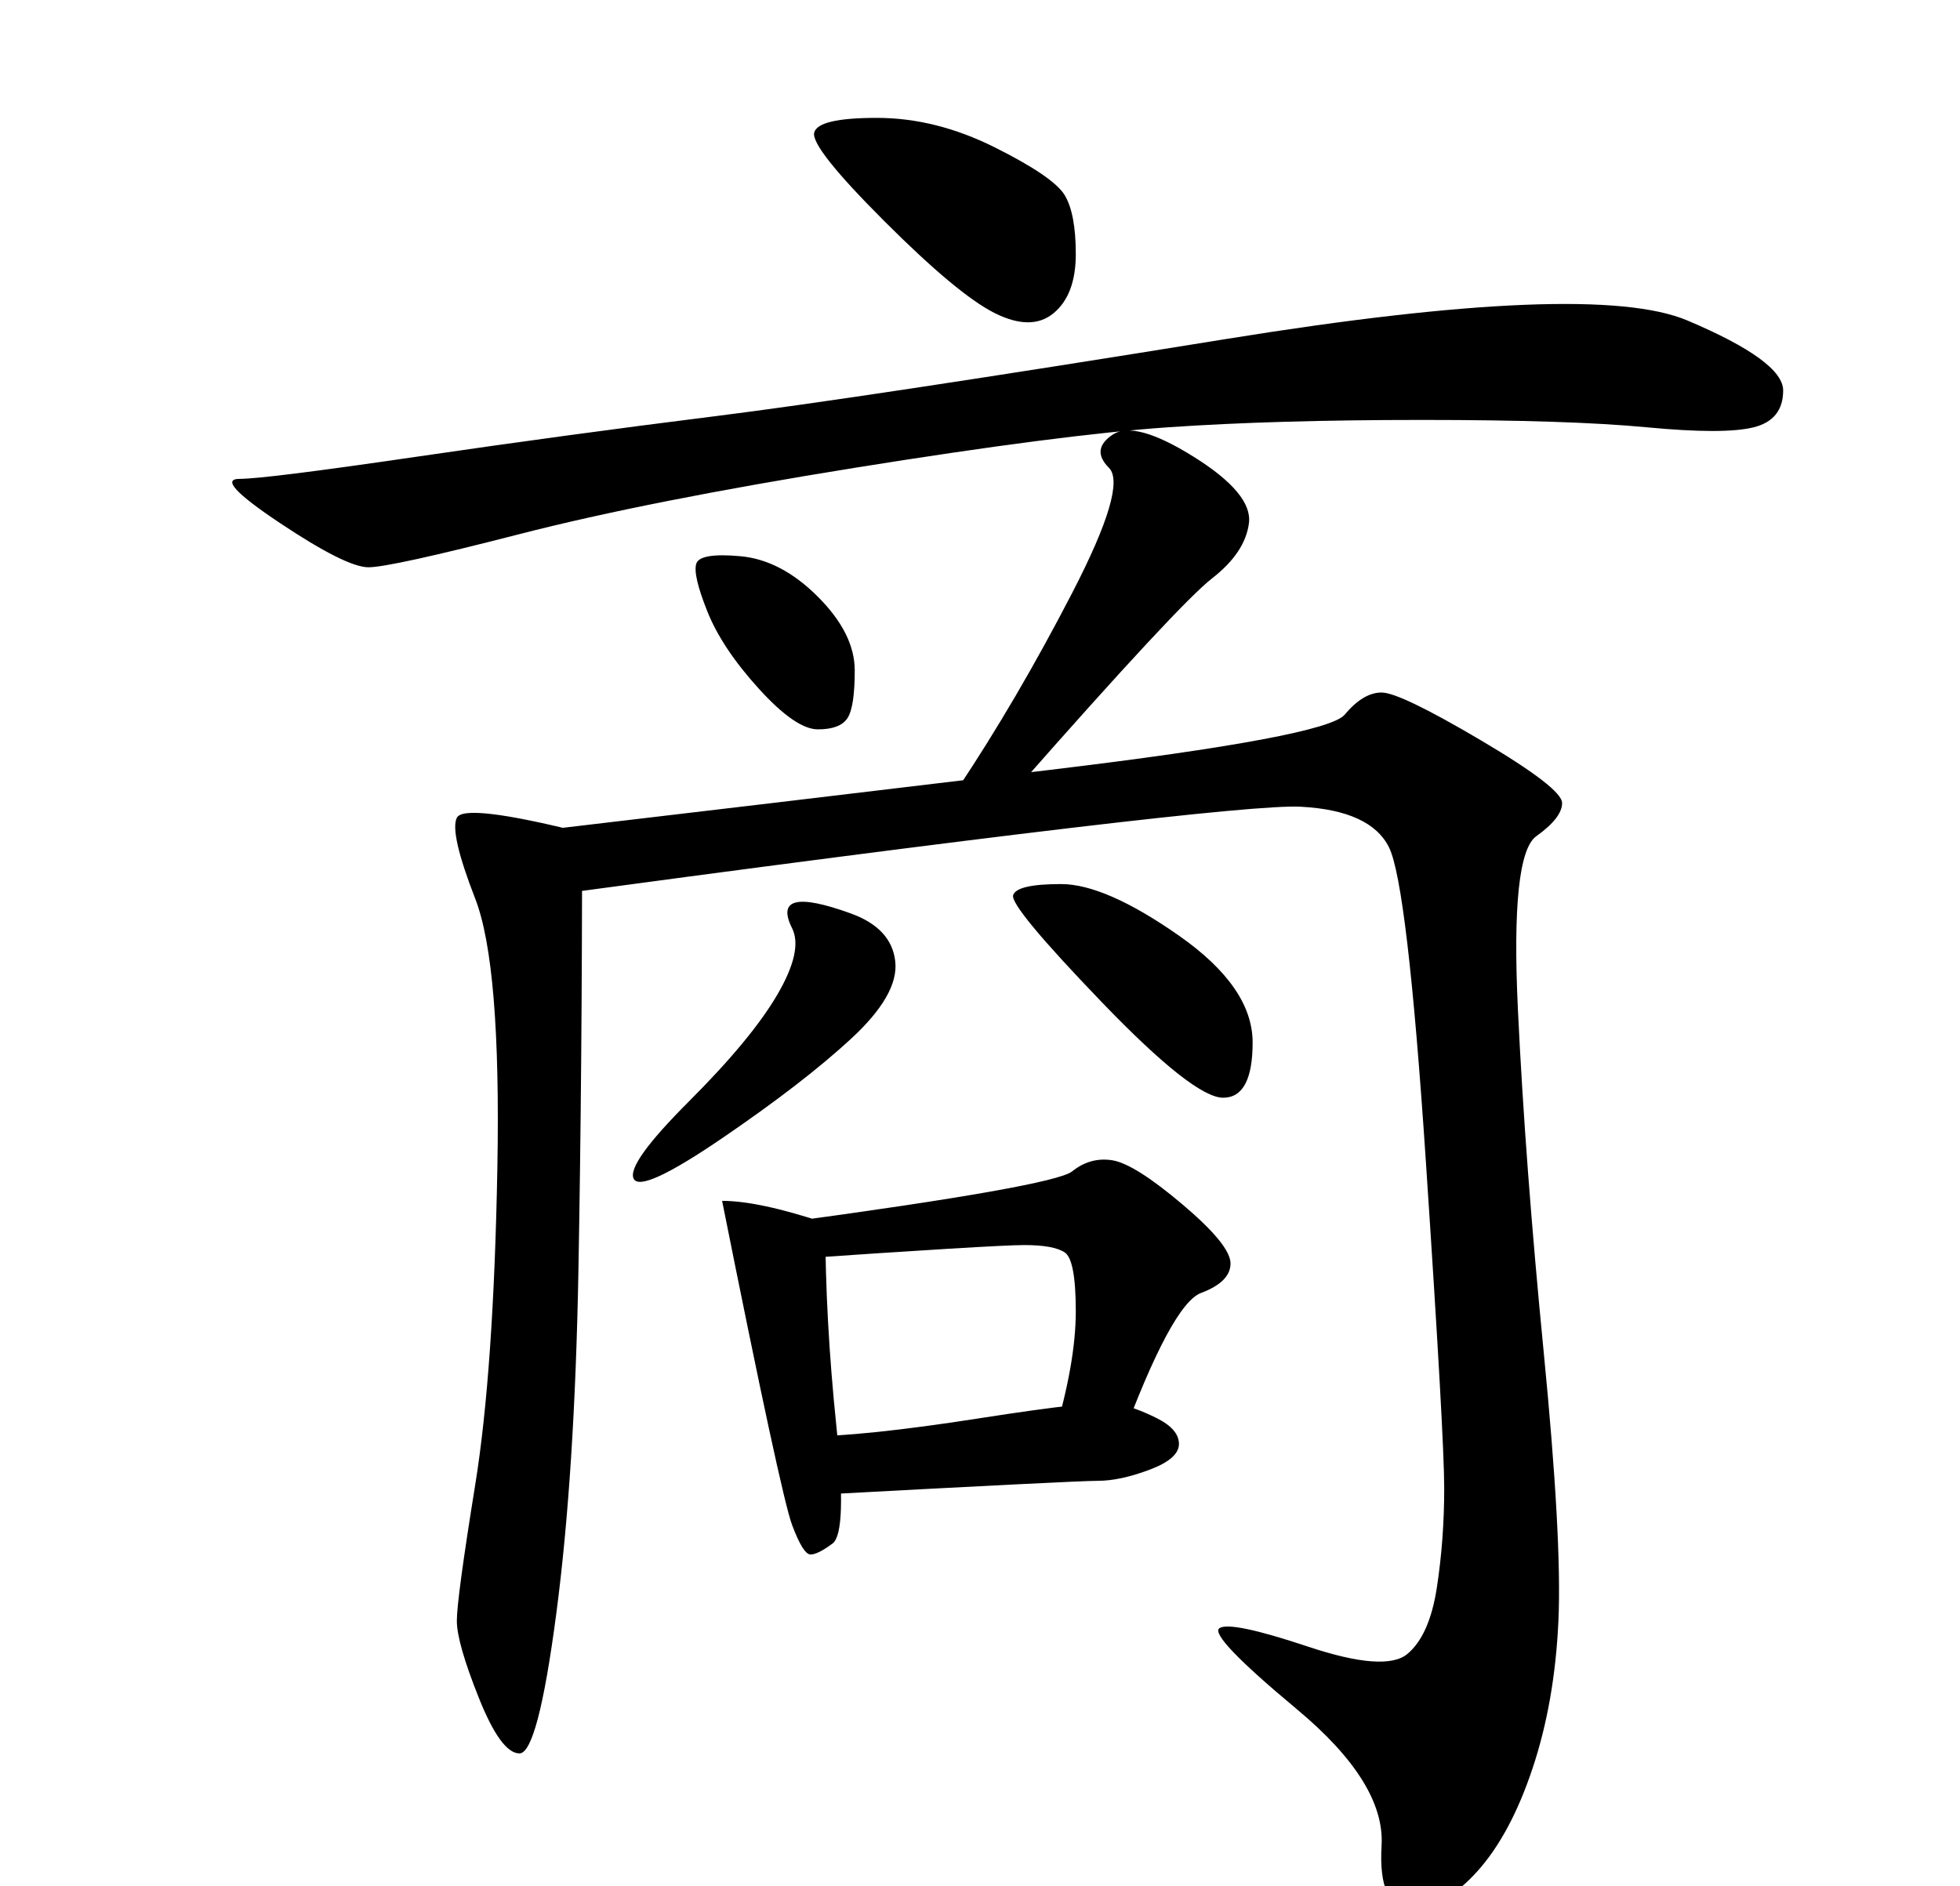 <?xml version="1.0" standalone="no"?>
<!DOCTYPE svg PUBLIC "-//W3C//DTD SVG 1.1//EN" "http://www.w3.org/Graphics/SVG/1.1/DTD/svg11.dtd" >
<svg xmlns="http://www.w3.org/2000/svg" xmlns:xlink="http://www.w3.org/1999/xlink" version="1.1" viewBox="-10 0 266 256">
   <path fill="currentColor"
d="M106 91q0 5 -1 6.5t-4 1.5t-8 -5.5t-7 -10.5t-1.5 -6.5t6 -1t10.5 5.5t5 10zM83.5 149.5q8.5 -8.5 12 -14.5t2 -9t0.5 -3.5t7.5 1.5t6 6.5t-6 10.5t-17.5 13.5t-12 5.5t7.5 -10.5zM156 149q-4 0 -16.5 -13t-12 -14.5t6.5 -1.5t16 7t10 14.5t-4 7.5zM109 16q8 0 16 4
t9.5 6.5t1.5 8t-3 8t-8 0t-15 -12.5t-9.5 -12t8.5 -2zM40 77q-3 0 -12 -6t-5.5 -6t24 -3t40.5 -5.5t69.5 -10.5t62.5 -2.5t13 9.5t-4 5t-14.5 0t-30.5 -1t-34.5 1t-42.5 5.5t-45.5 9t-20.5 4.5zM154.5 78.5q-4.5 3.5 -26.5 28.5h-8q8 -12 15.5 -26.5t5 -17t0.5 -4.5t11 3
t7.5 9t-5 7.5zM57.5 158.5q0.5 -27.5 -3 -36.5t-2.5 -11t17 2q0 32 -0.5 59.5t-3 46.5t-5 19t-5.5 -7.5t-3 -10.5t2.5 -18.5t3 -43zM100 211q-1 0 -2.5 -4t-9.5 -44q5 0 14 3q0 13 1.5 27.5t-0.5 16t-3 1.5zM141 157.5q3 0.5 9.5 6t6.5 8t-4 4t-11 20.5l-9 -1q3 -10 3 -17
t-1.5 -8t-5.5 -1t-33 2v-5q37 -5 39.5 -7t5.5 -1.5zM146 199.5q-4 1.5 -7 1.5t-40 2v-8q8 0 24 -2.5t18.5 -2t5.5 2t3 3.5t-4 3.5zM190.5 254q-4.5 5 -9 5t-4 -8.5t-11.5 -18.5t-10.5 -11t12 2.5t13.5 1t4 -9t1 -13.5t-2.5 -44.5t-5 -42.5t-12 -5.5t-105.5 12.5v-9
q34 -4 71.5 -8.5t40 -7.5t5 -3t13.5 6.5t11 8.5t-3.5 4.5t-2.5 23.5t3.5 46.5t2 36.5t-3.5 20t-7.5 14z" />
</svg>
